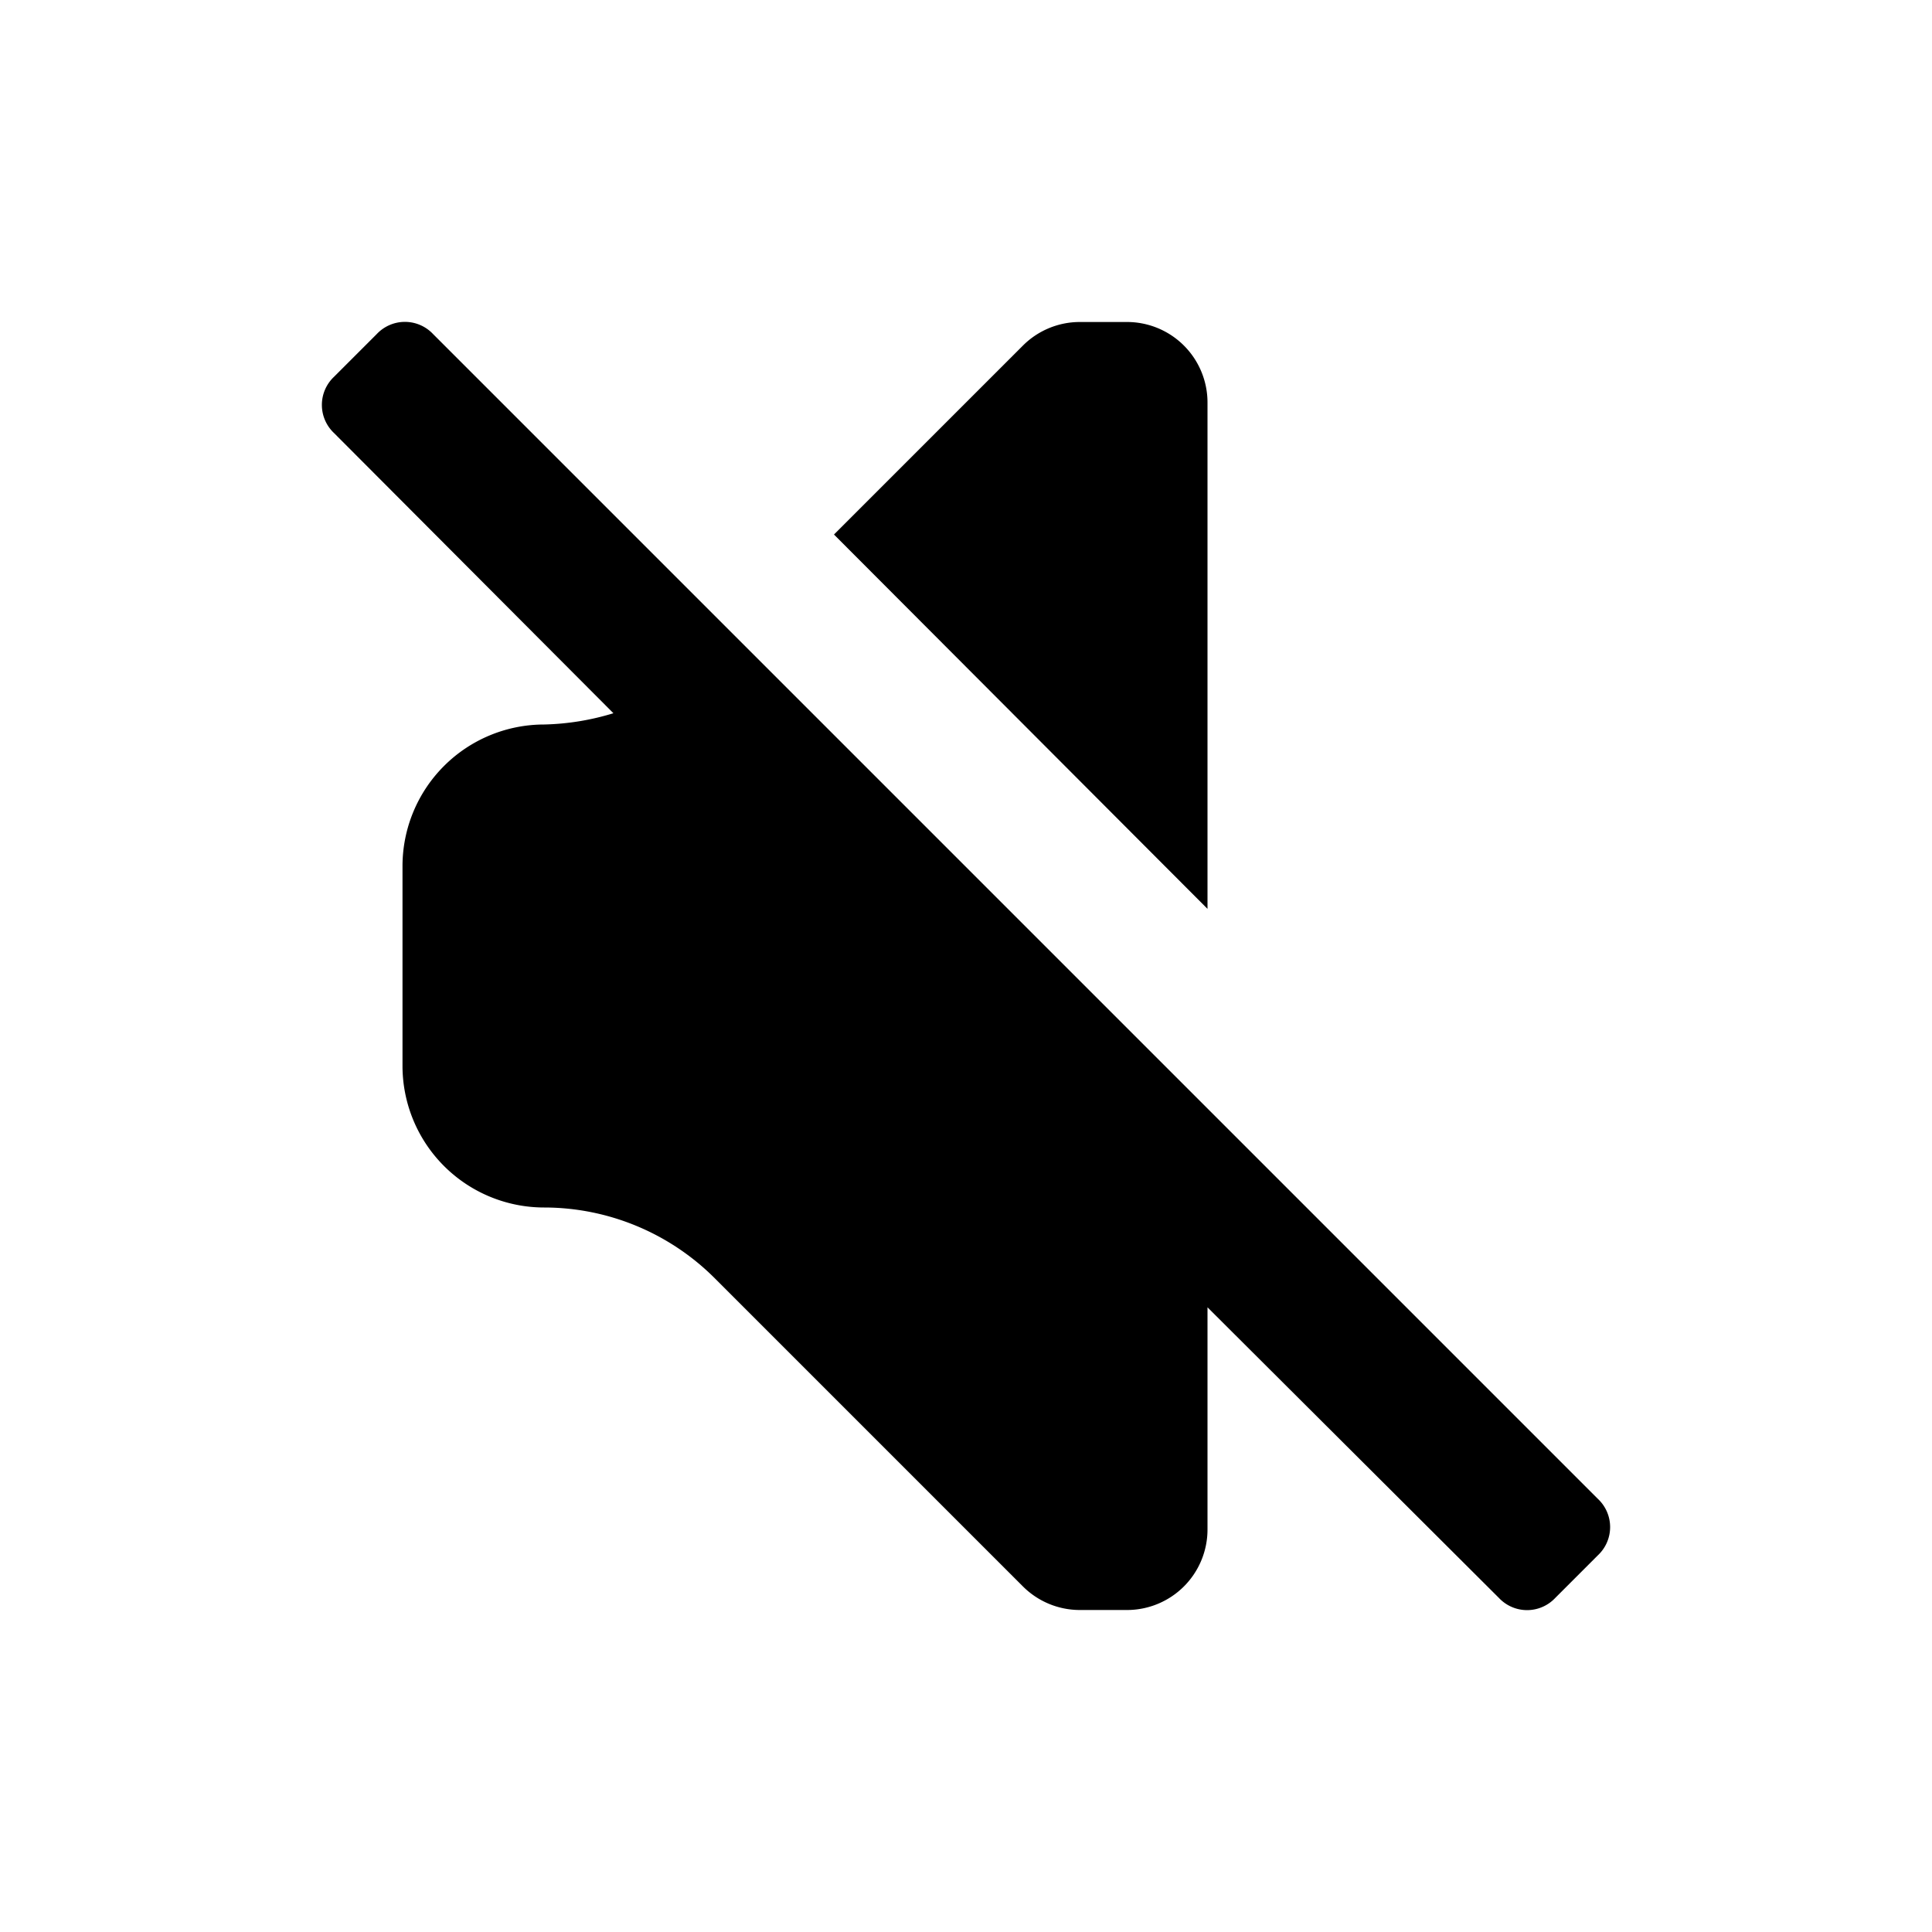 <svg id="Layer_1" data-name="Layer 1" xmlns="http://www.w3.org/2000/svg" viewBox="0 0 24 24"><title>volume_off</title><path d="M19.85,19.32l-.53.53a.48.48,0,0,1-.7,0L15,16.24V19a1,1,0,0,1-1,1h-.59a1,1,0,0,1-.7-.29L8.88,15.88A3,3,0,0,0,6.76,15h0A1.76,1.76,0,0,1,5,13.24V10.76A1.76,1.76,0,0,1,6.76,9h0a3.16,3.16,0,0,0,.86-.14L4.15,5.38a.48.48,0,0,1,0-.7l.53-.53a.48.48,0,0,1,.7,0L19.85,18.62A.48.48,0,0,1,19.85,19.32ZM15,5a1,1,0,0,0-1-1h-.59a1,1,0,0,0-.7.29L10.36,6.64,15,11.29Z"/></svg>